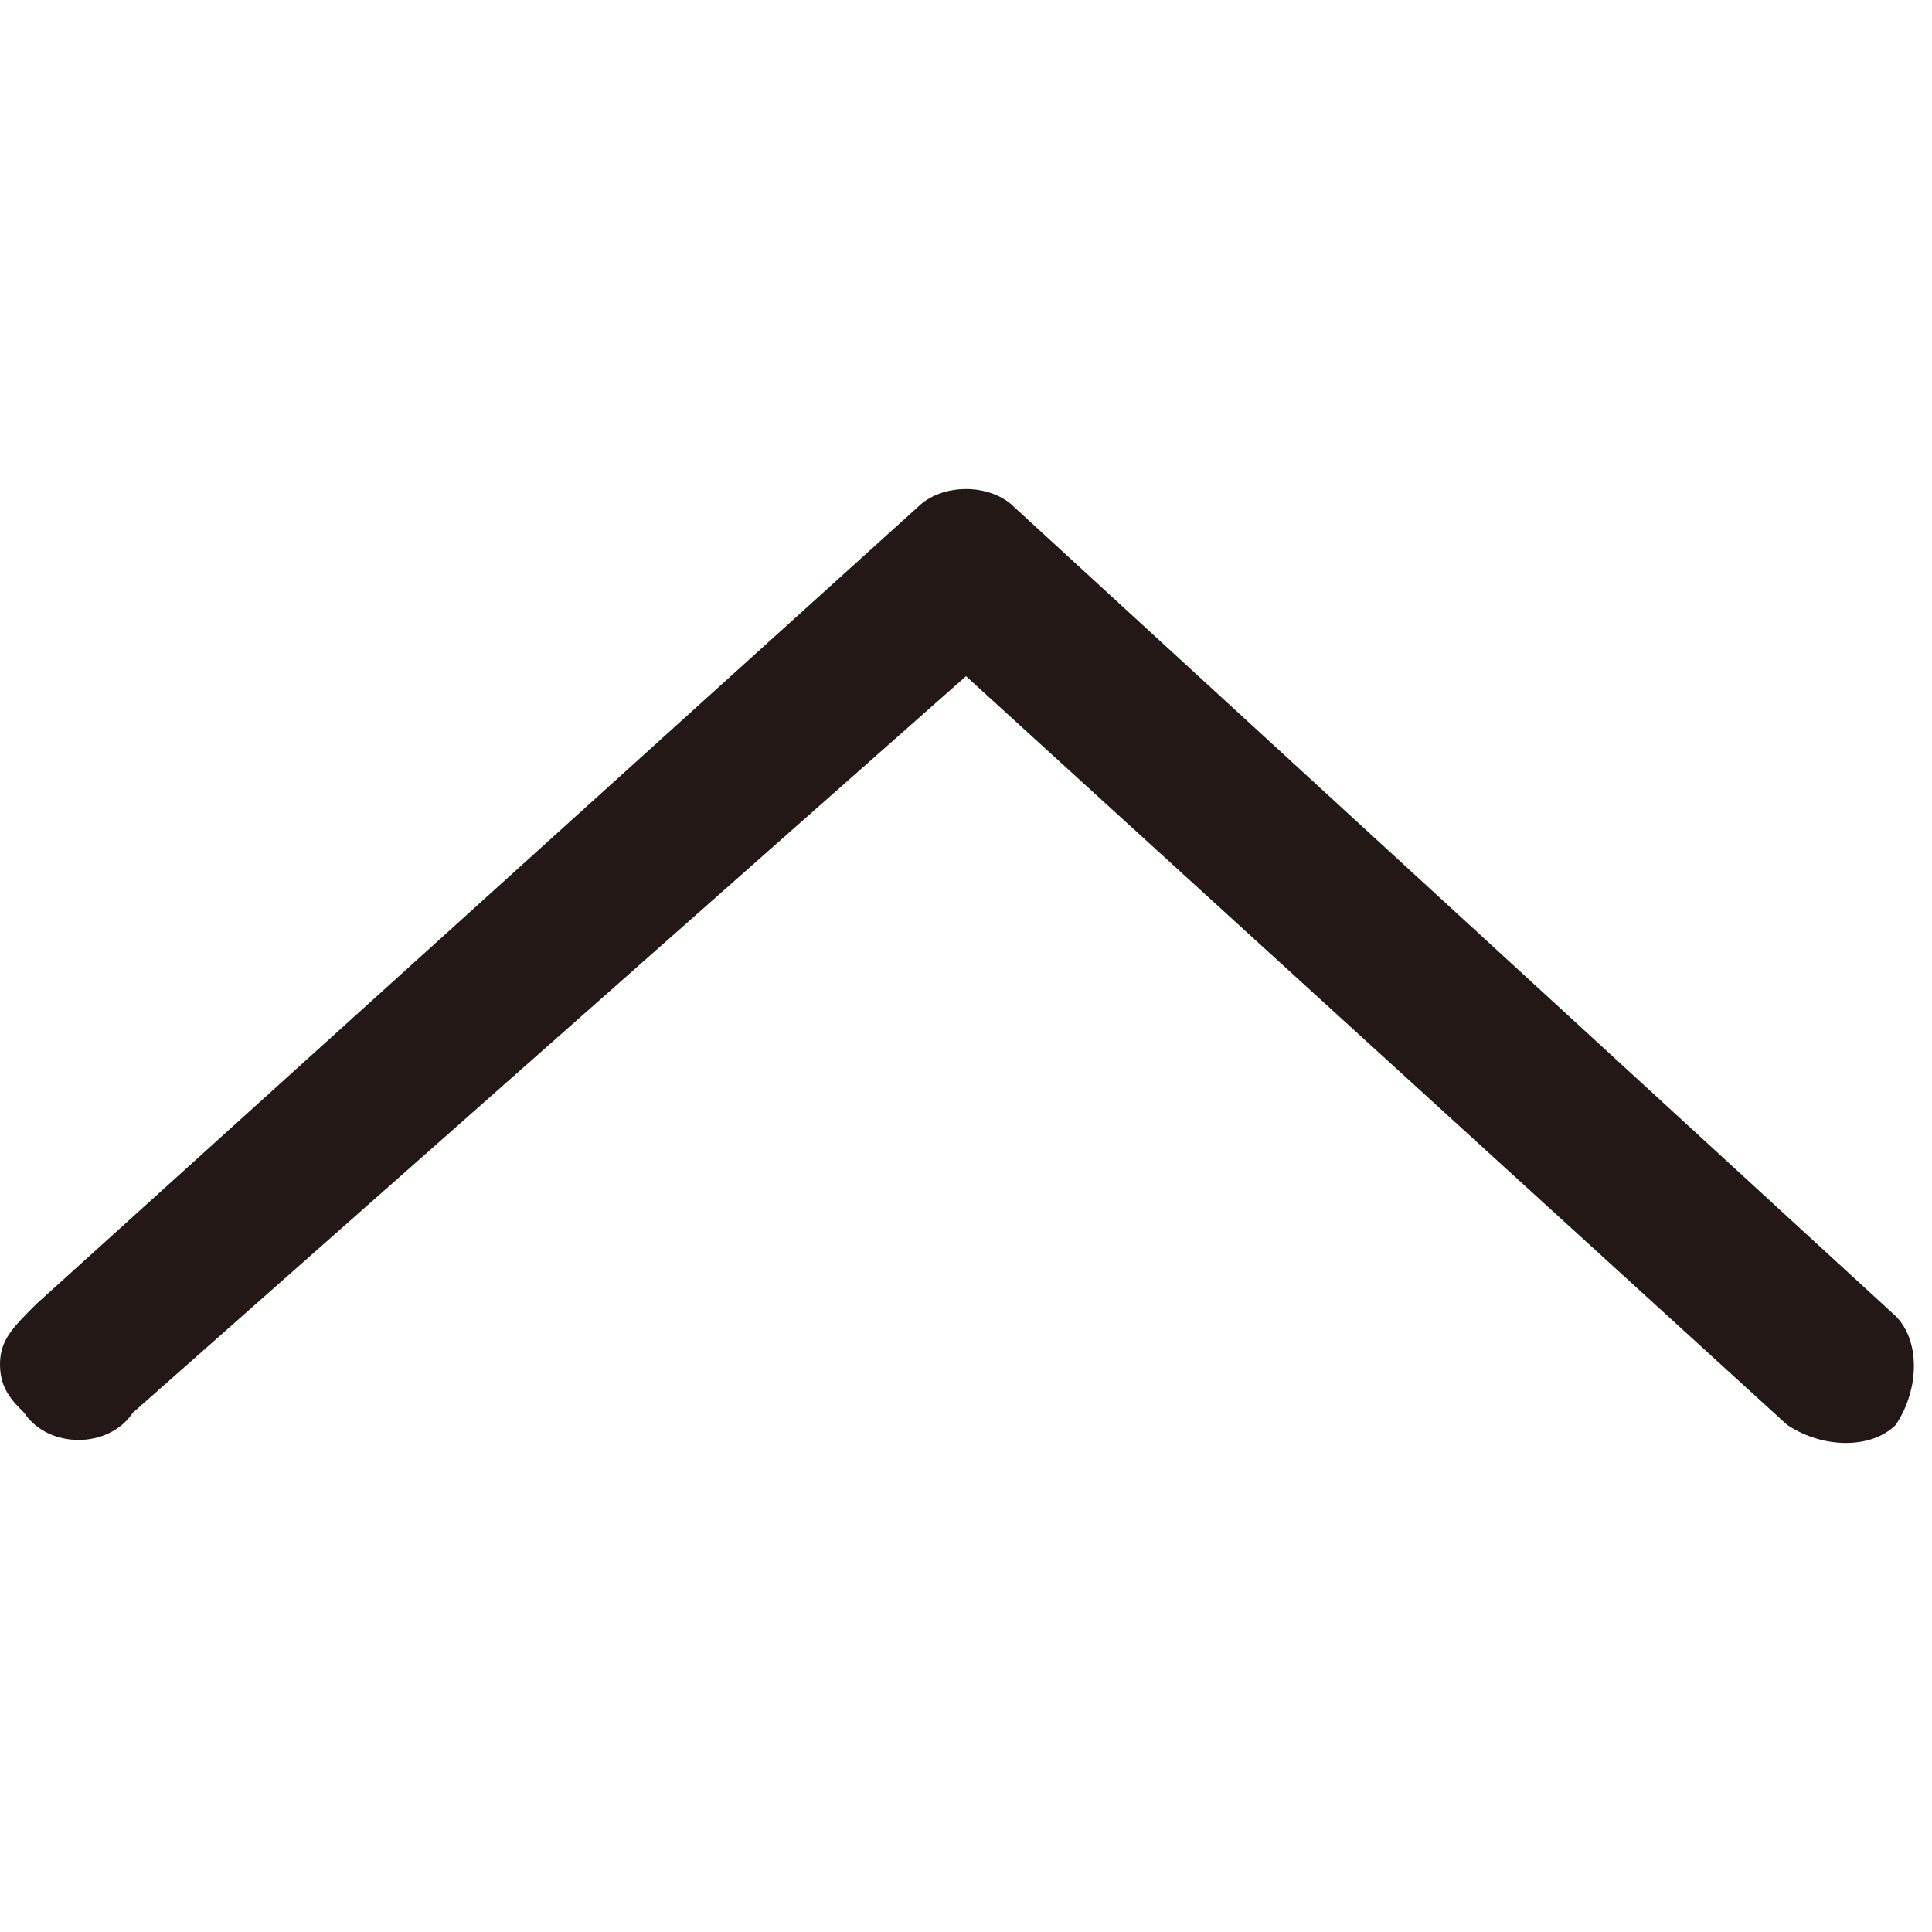 <?xml version="1.0" encoding="utf-8"?>
<!-- Generator: Adobe Illustrator 17.0.0, SVG Export Plug-In . SVG Version: 6.00 Build 0)  -->
<!DOCTYPE svg PUBLIC "-//W3C//DTD SVG 1.1//EN" "http://www.w3.org/Graphics/SVG/1.1/DTD/svg11.dtd">
<svg version="1.1" id="图层_1" xmlns="http://www.w3.org/2000/svg" xmlns:xlink="http://www.w3.org/1999/xlink" x="0px" y="0px"
	 width="16px" height="16px" viewBox="0 0 16 16" enable-background="new 0 0 16 16" xml:space="preserve">
<path fill="#231815" d="M0,11.3c0,0.2,0.1,0.3,0.2,0.4c0.2,0.3,0.7,0.3,0.9,0L8,5.6l6.8,6.2c0.3,0.2,0.7,0.2,0.9,0
	c0.2-0.3,0.2-0.7,0-0.9L8.4,4.2C8.2,4,7.8,4,7.6,4.2l-7.3,6.6C0.1,11,0,11.1,0,11.3"/>
</svg>
